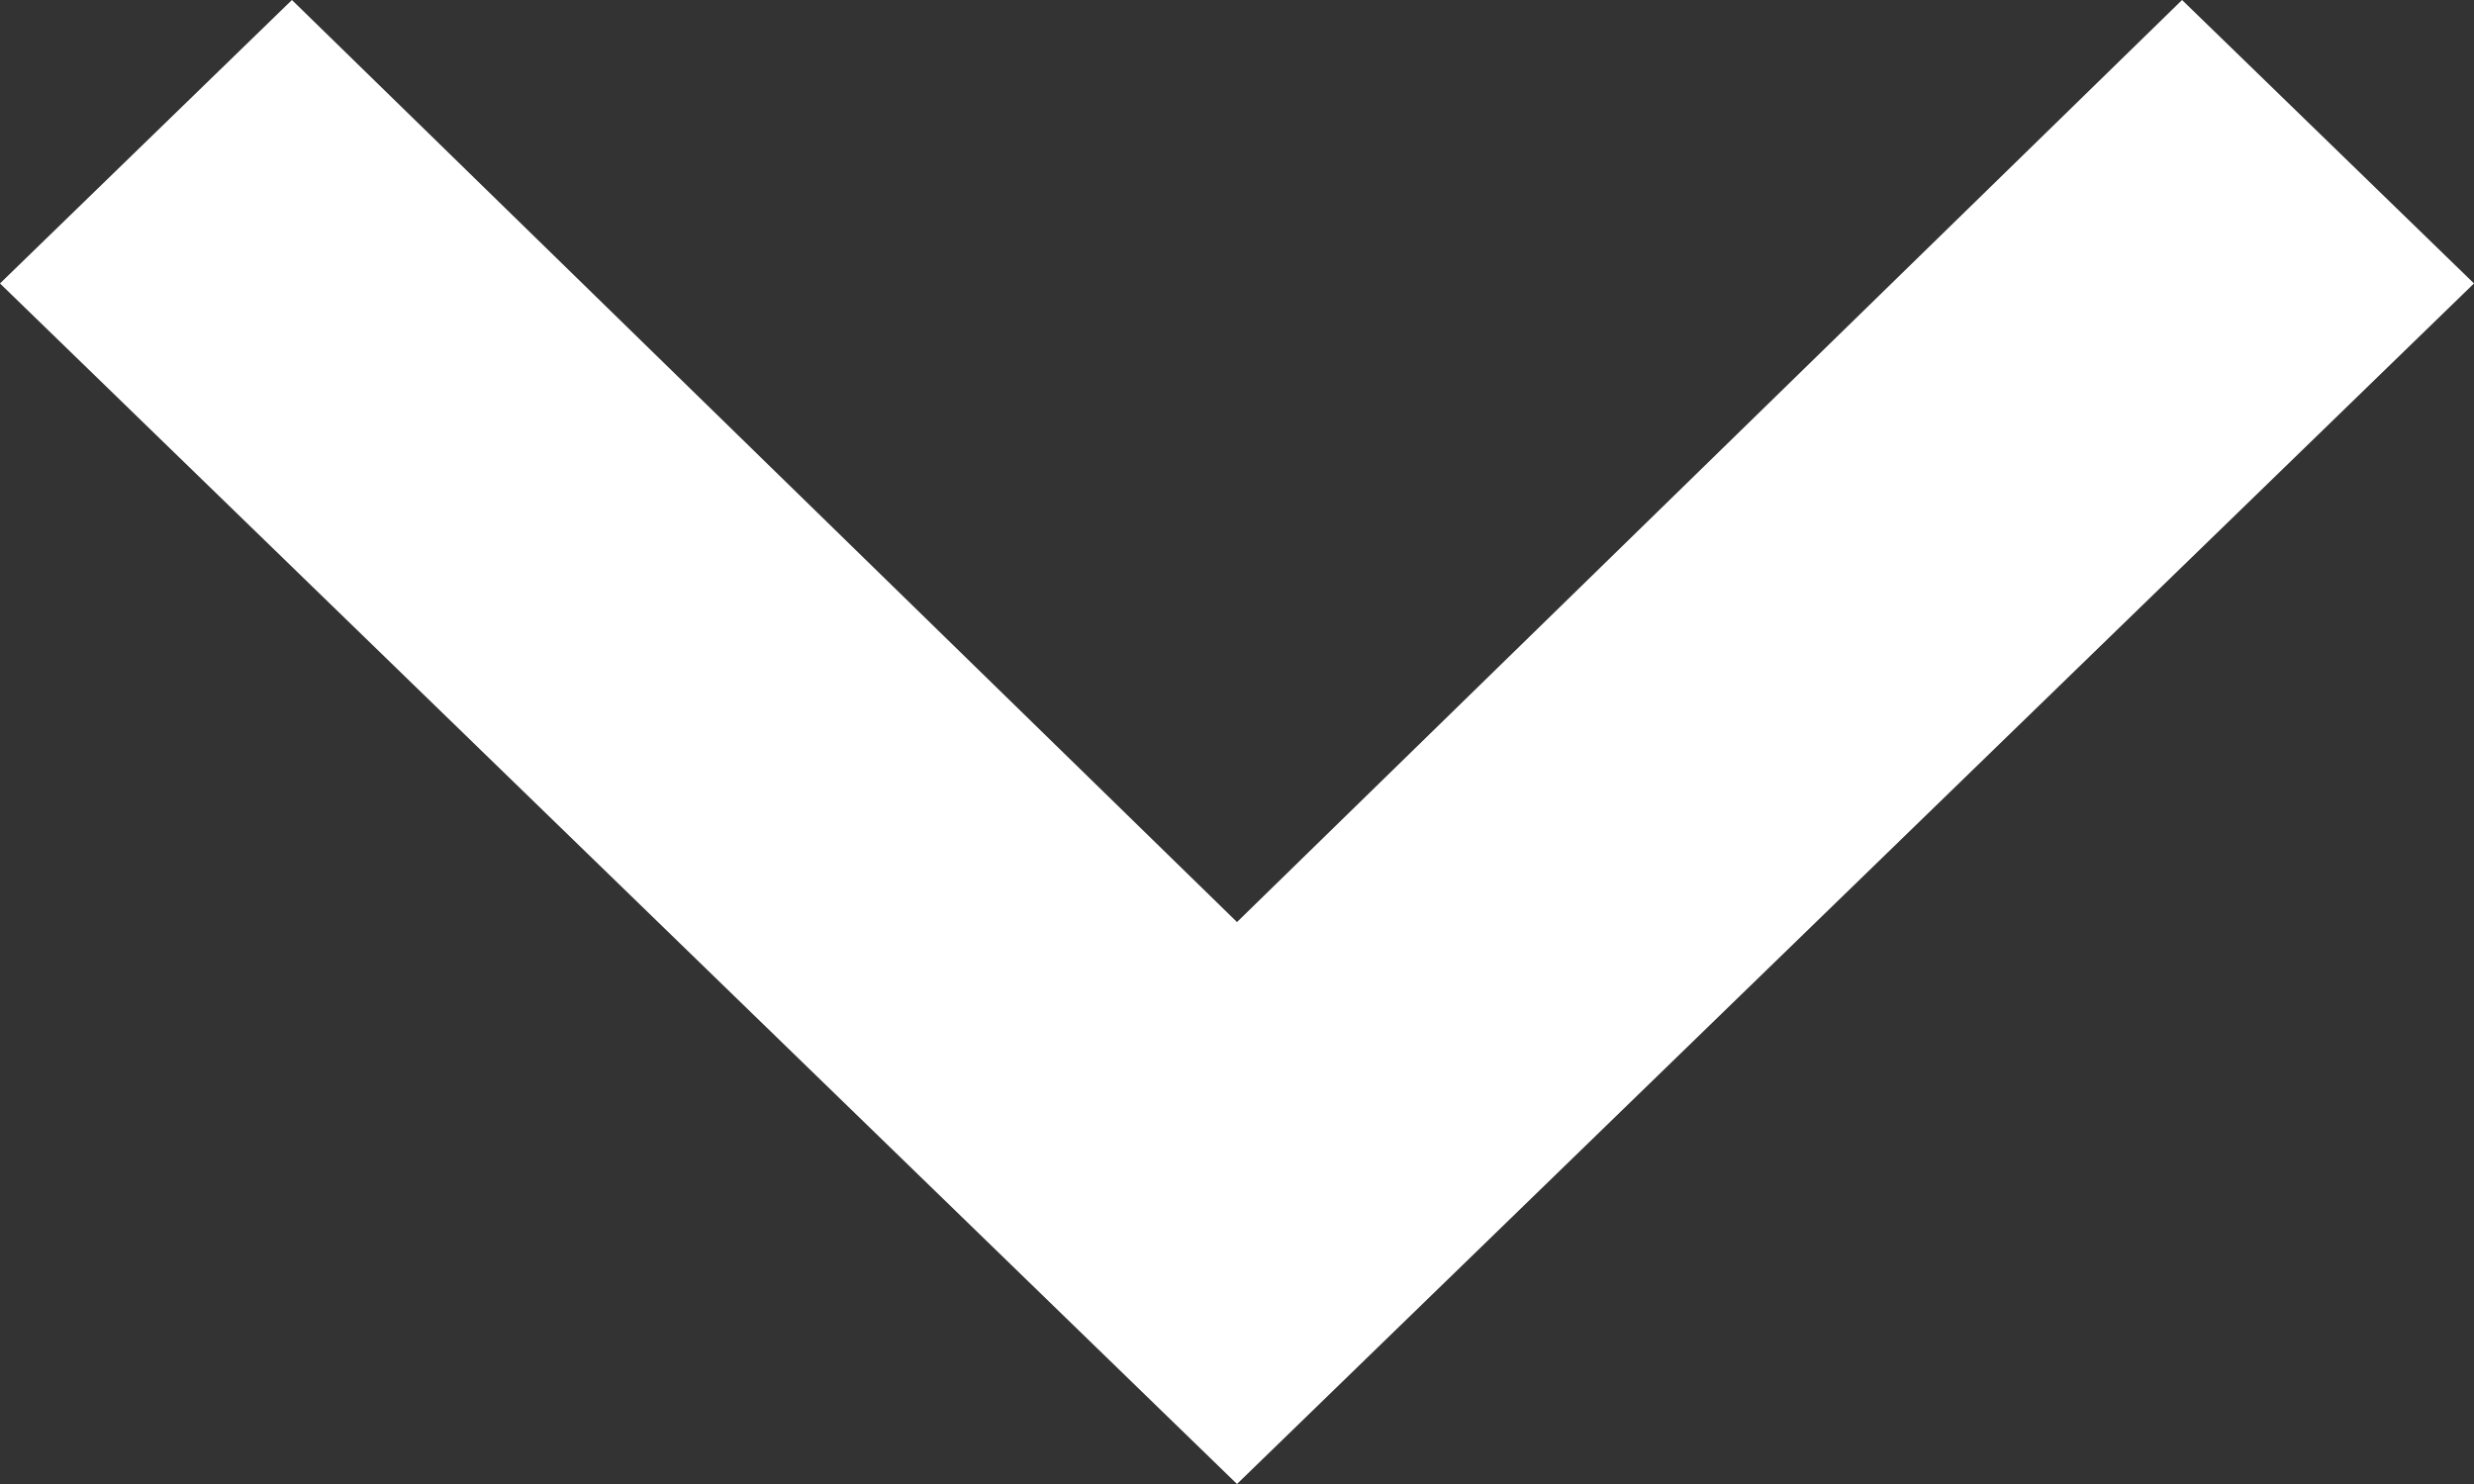 <svg xmlns="http://www.w3.org/2000/svg" xmlns:xlink="http://www.w3.org/1999/xlink" width="10" height="6" version="1.1" viewBox="0 0 10 6"><rect x="0" y="0" width="10" height="6" fill="#333333" stroke="none"/><title>keyboard_arrow_down - material</title><desc>Created with Sketch.</desc><g id="Template-2--developer-examples" fill="none" fill-rule="evenodd" stroke="none" stroke-width="1"><g id="Bitcoin.org--developer-examples--view3-Mobile-320px-" fill="#FFF" transform="translate(-234, -262)"><g id="//Content" transform="translate(-1, 55)"><g id="all-topics+-arrow"><g id="all-topic"><polygon id="keyboard_arrow_down---material" points="236.18 207 240 210.728 243.82 207 245 208.146 240 213 235 208.146"/></g></g></g></g></g></svg>